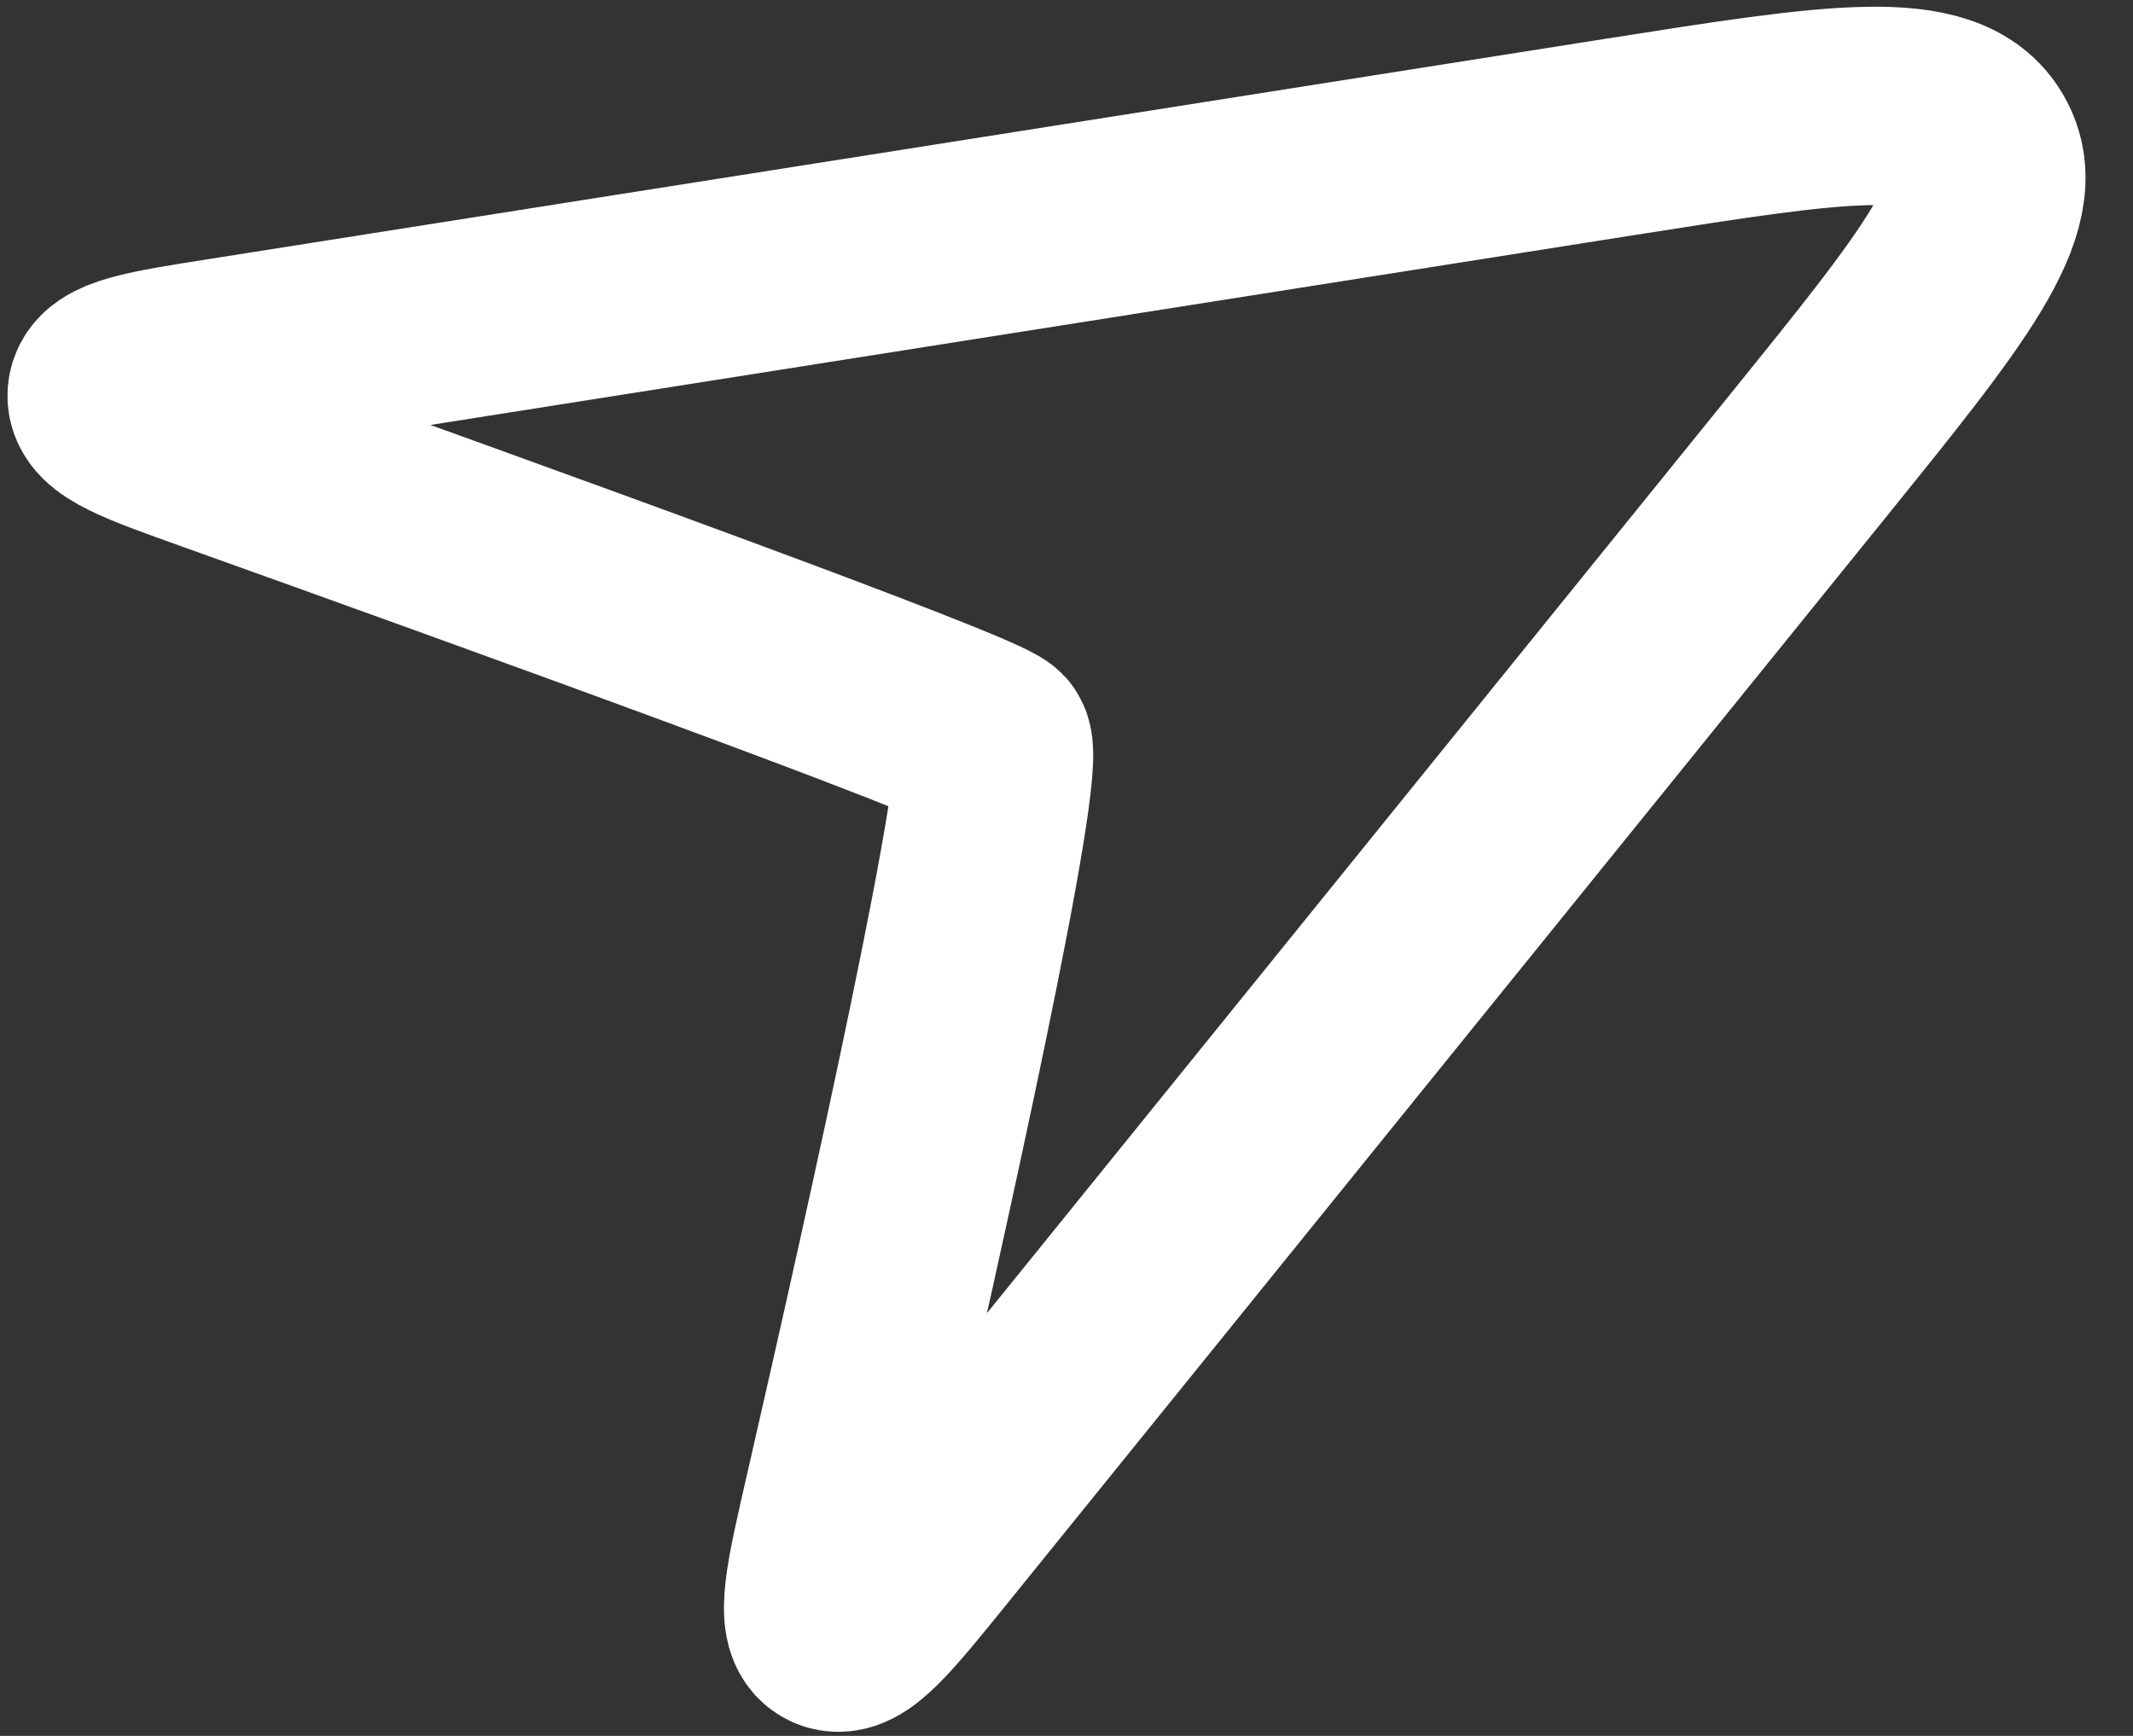 <svg width="43" height="35" viewBox="0 0 43 35" fill="none" xmlns="http://www.w3.org/2000/svg">
    <rect x="0" y="0" width="43" height="35" fill="#333333" stroke="none"/>
    <path d="M20 15C20.346 15.347 18.297 24.561 17.007 30.184C16.619 31.873 16.425 32.717 16.783 32.891C17.14 33.065 17.685 32.391 18.775 31.044L36.422 9.223C39.177 5.815 40.555 4.111 39.868 2.922C39.182 1.732 37.017 2.074 32.688 2.756L4.521 7.199C2.966 7.444 2.189 7.567 2.152 7.953C2.116 8.34 2.857 8.605 4.339 9.135C9.862 11.111 19.642 14.642 20 15Z" stroke="white" stroke-width="4" stroke-linecap="round" stroke-linejoin="round"/>
</svg>

